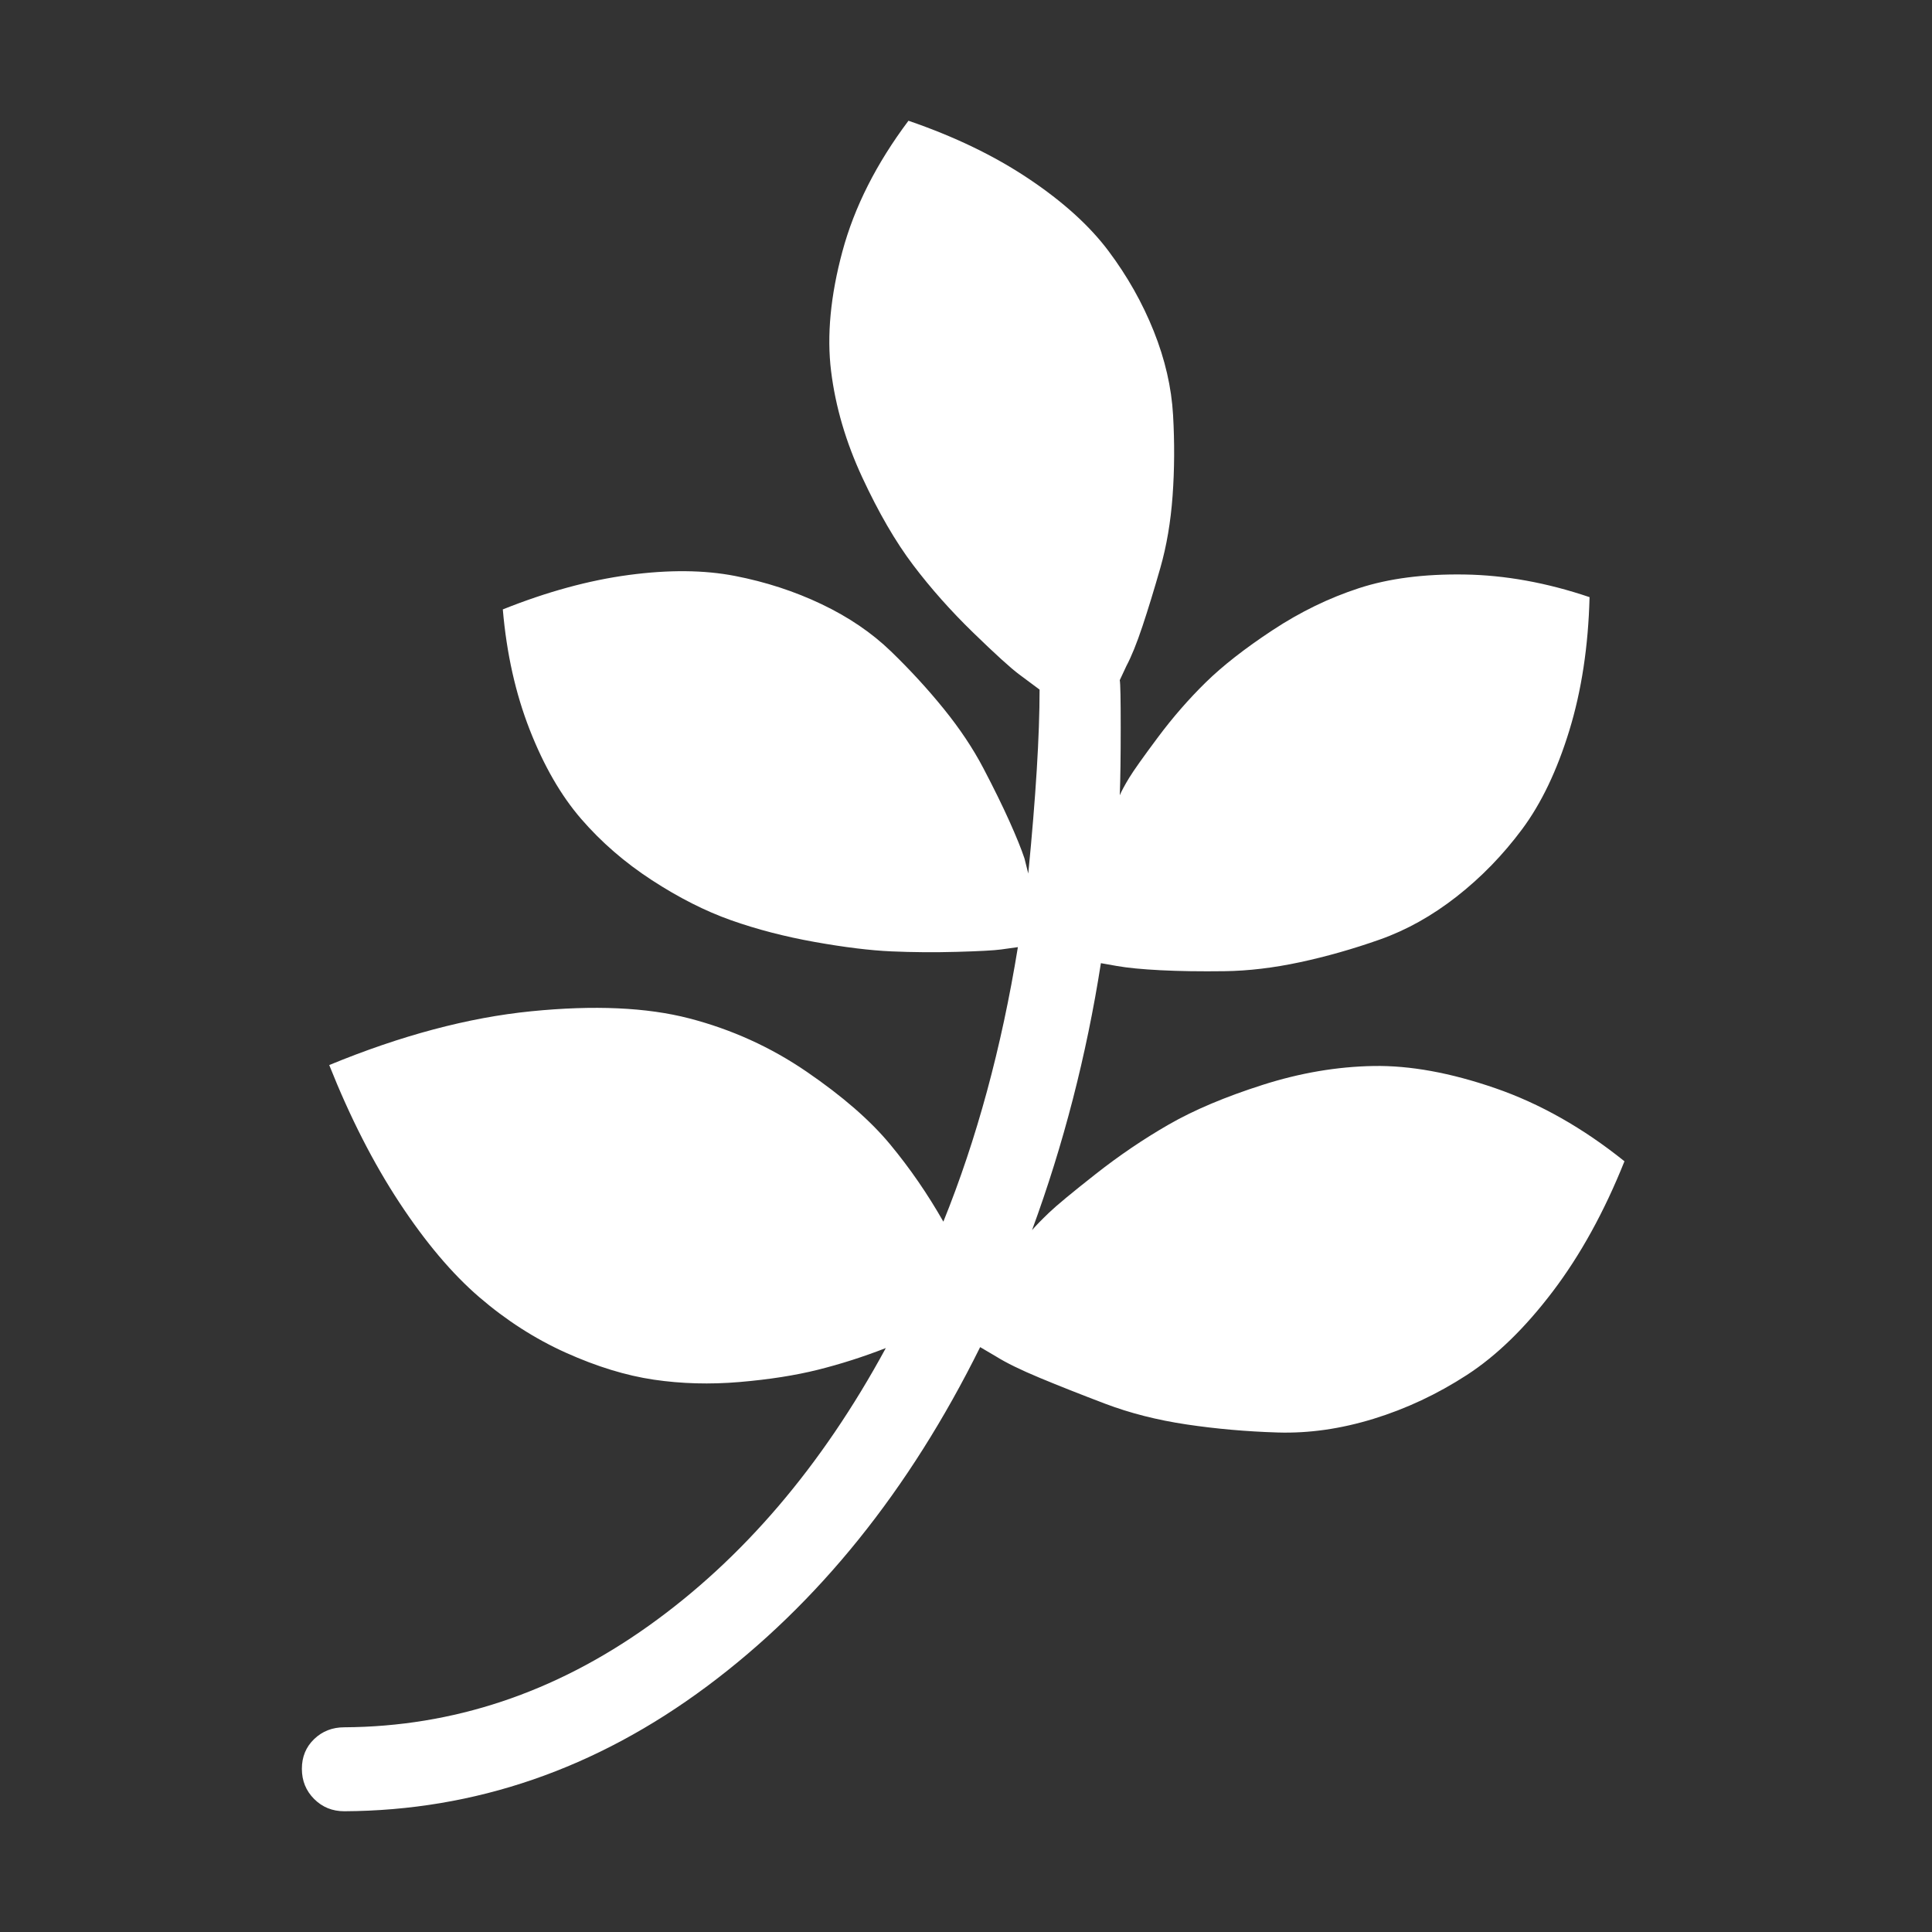 <?xml version="1.0" encoding="UTF-8"?>
<svg xmlns="http://www.w3.org/2000/svg" xmlns:xlink="http://www.w3.org/1999/xlink" width="2048" height="2048" viewBox="0 0 2048 2048" version="1.1">
<rect x="0" y="0" width="2048" height="2048" fill="#333333" stroke="none"/>
<g>
<path d="M 1722 1231 C 1700.668 1284.332 1675.332 1330.332 1646 1369 C 1616.668 1407.668 1586.332 1437.168 1555 1457.5 C 1523.668 1477.832 1490.668 1493.332 1456 1504 C 1421.332 1514.668 1387.5 1519.5 1354.5 1518.5 C 1321.5 1517.5 1289.332 1514.668 1258 1510 C 1226.668 1505.332 1197.832 1498 1171.5 1488 C 1145.168 1478 1122 1468.832 1102 1460.5 C 1082 1452.168 1066.668 1444.668 1056 1438 L 1039 1428 C 963.668 1580 867.168 1699.832 749.5 1787.5 C 631.832 1875.168 503.668 1919.332 365 1920 C 352.332 1920 341.668 1915.668 333 1907 C 324.332 1898.332 320 1887.668 320 1875 C 320 1862.332 324.332 1851.832 333 1843.5 C 341.668 1835.168 352.332 1831 365 1831 C 480.332 1830.332 587.832 1794.5 687.5 1723.5 C 787.168 1652.5 871 1554.332 939 1429 C 915 1438.332 891 1446 867 1452 C 843 1458 815.332 1462.332 784 1465 C 752.668 1467.668 722.332 1466.832 693 1462.5 C 663.668 1458.168 632.668 1448.668 600 1434 C 567.332 1419.332 536.668 1399.668 508 1375 C 479.332 1350.332 451.168 1317 423.5 1275 C 395.832 1233 371 1184.332 349 1129 C 425 1097.668 496.332 1078.668 563 1072 C 629.668 1065.332 685.5 1067.832 730.5 1079.5 C 775.5 1091.168 817 1110 855 1136 C 893 1162 922.5 1187.668 943.5 1213 C 964.5 1238.332 983.332 1265.668 1000 1295 C 1035.332 1207.668 1061.668 1110.668 1079 1004 C 1074.332 1004.668 1068.332 1005.5 1061 1006.5 C 1053.668 1007.5 1038.168 1008.332 1014.5 1009 C 990.832 1009.668 967.668 1009.5 945 1008.5 C 922.332 1007.5 895.168 1004.168 863.5 998.5 C 831.832 992.832 802.332 985.168 775 975.5 C 747.668 965.832 719.668 951.668 691 933 C 662.332 914.332 637.332 892.668 616 868 C 594.668 843.332 576.5 811.832 561.5 773.5 C 546.5 735.168 537 692.668 533 646 C 579.668 627.332 624.168 615.168 666.5 609.5 C 708.832 603.832 746.332 604.168 779 610.5 C 811.668 616.832 842.332 626.832 871 640.5 C 899.668 654.168 924.168 670.832 944.5 690.5 C 964.832 710.168 983.5 730.5 1000.5 751.5 C 1017.5 772.5 1031.5 793.5 1042.5 814.5 C 1053.5 835.5 1062.668 854.168 1070 870.5 C 1077.332 886.832 1082.668 900 1086 910 L 1090 926 C 1098 844.668 1102 779.668 1102 731 C 1096.668 727 1089.5 721.668 1080.5 715 C 1071.5 708.332 1055.168 693.5 1031.5 670.5 C 1007.832 647.5 986.668 623.668 968 599 C 949.332 574.332 931.332 543.332 914 506 C 896.668 468.668 885.668 431.168 881 393.5 C 876.332 355.832 880.332 313.5 893 266.5 C 905.668 219.5 929 173.332 963 128 C 1011.668 144.668 1054.168 165.168 1090.5 189.5 C 1126.832 213.832 1155 239.332 1175 266 C 1195 292.668 1211 321 1223 351 C 1235 381 1241.832 410.668 1243.5 440 C 1245.168 469.332 1245 497.832 1243 525.5 C 1241 553.168 1236.668 578.668 1230 602 C 1223.332 625.332 1217 646 1211 664 C 1205 682 1199.332 696 1194 706 L 1187 721 C 1187.668 724.332 1188 741.168 1188 771.5 C 1188 801.832 1187.668 825.668 1187 843 C 1189 838.332 1192.332 832.168 1197 824.5 C 1201.668 816.832 1211.832 802.5 1227.5 781.5 C 1243.168 760.5 1260 741.168 1278 723.5 C 1296 705.832 1319.668 687.332 1349 668 C 1378.332 648.668 1408.832 633.832 1440.5 623.5 C 1472.168 613.168 1509.5 608.332 1552.5 609 C 1595.5 609.668 1639.668 617.668 1685 633 C 1683.668 685 1676.5 732.168 1663.5 774.5 C 1650.5 816.832 1633.832 851.668 1613.5 879 C 1593.168 906.332 1570 930.168 1544 950.5 C 1518 970.832 1490.832 986 1462.5 996 C 1434.168 1006 1406 1014 1378 1020 C 1350 1026 1323.332 1029.168 1298 1029.5 C 1272.668 1029.832 1250.168 1029.5 1230.5 1028.5 C 1210.832 1027.5 1195.332 1026 1184 1024 L 1167 1021 C 1151.668 1119 1127.332 1213.332 1094 1304 C 1098 1299.332 1104 1293.168 1112 1285.5 C 1120 1277.832 1136.5 1264.168 1161.5 1244.5 C 1186.5 1224.832 1212.332 1207.332 1239 1192 C 1265.668 1176.668 1298.832 1162.668 1338.5 1150 C 1378.168 1137.332 1417.332 1130.668 1456 1130 C 1494.668 1129.332 1537.668 1137.168 1585 1153.5 C 1632.332 1169.832 1678 1195.668 1722 1231 Z M 1722 1231 " fill="white" />
</g>
</svg>
